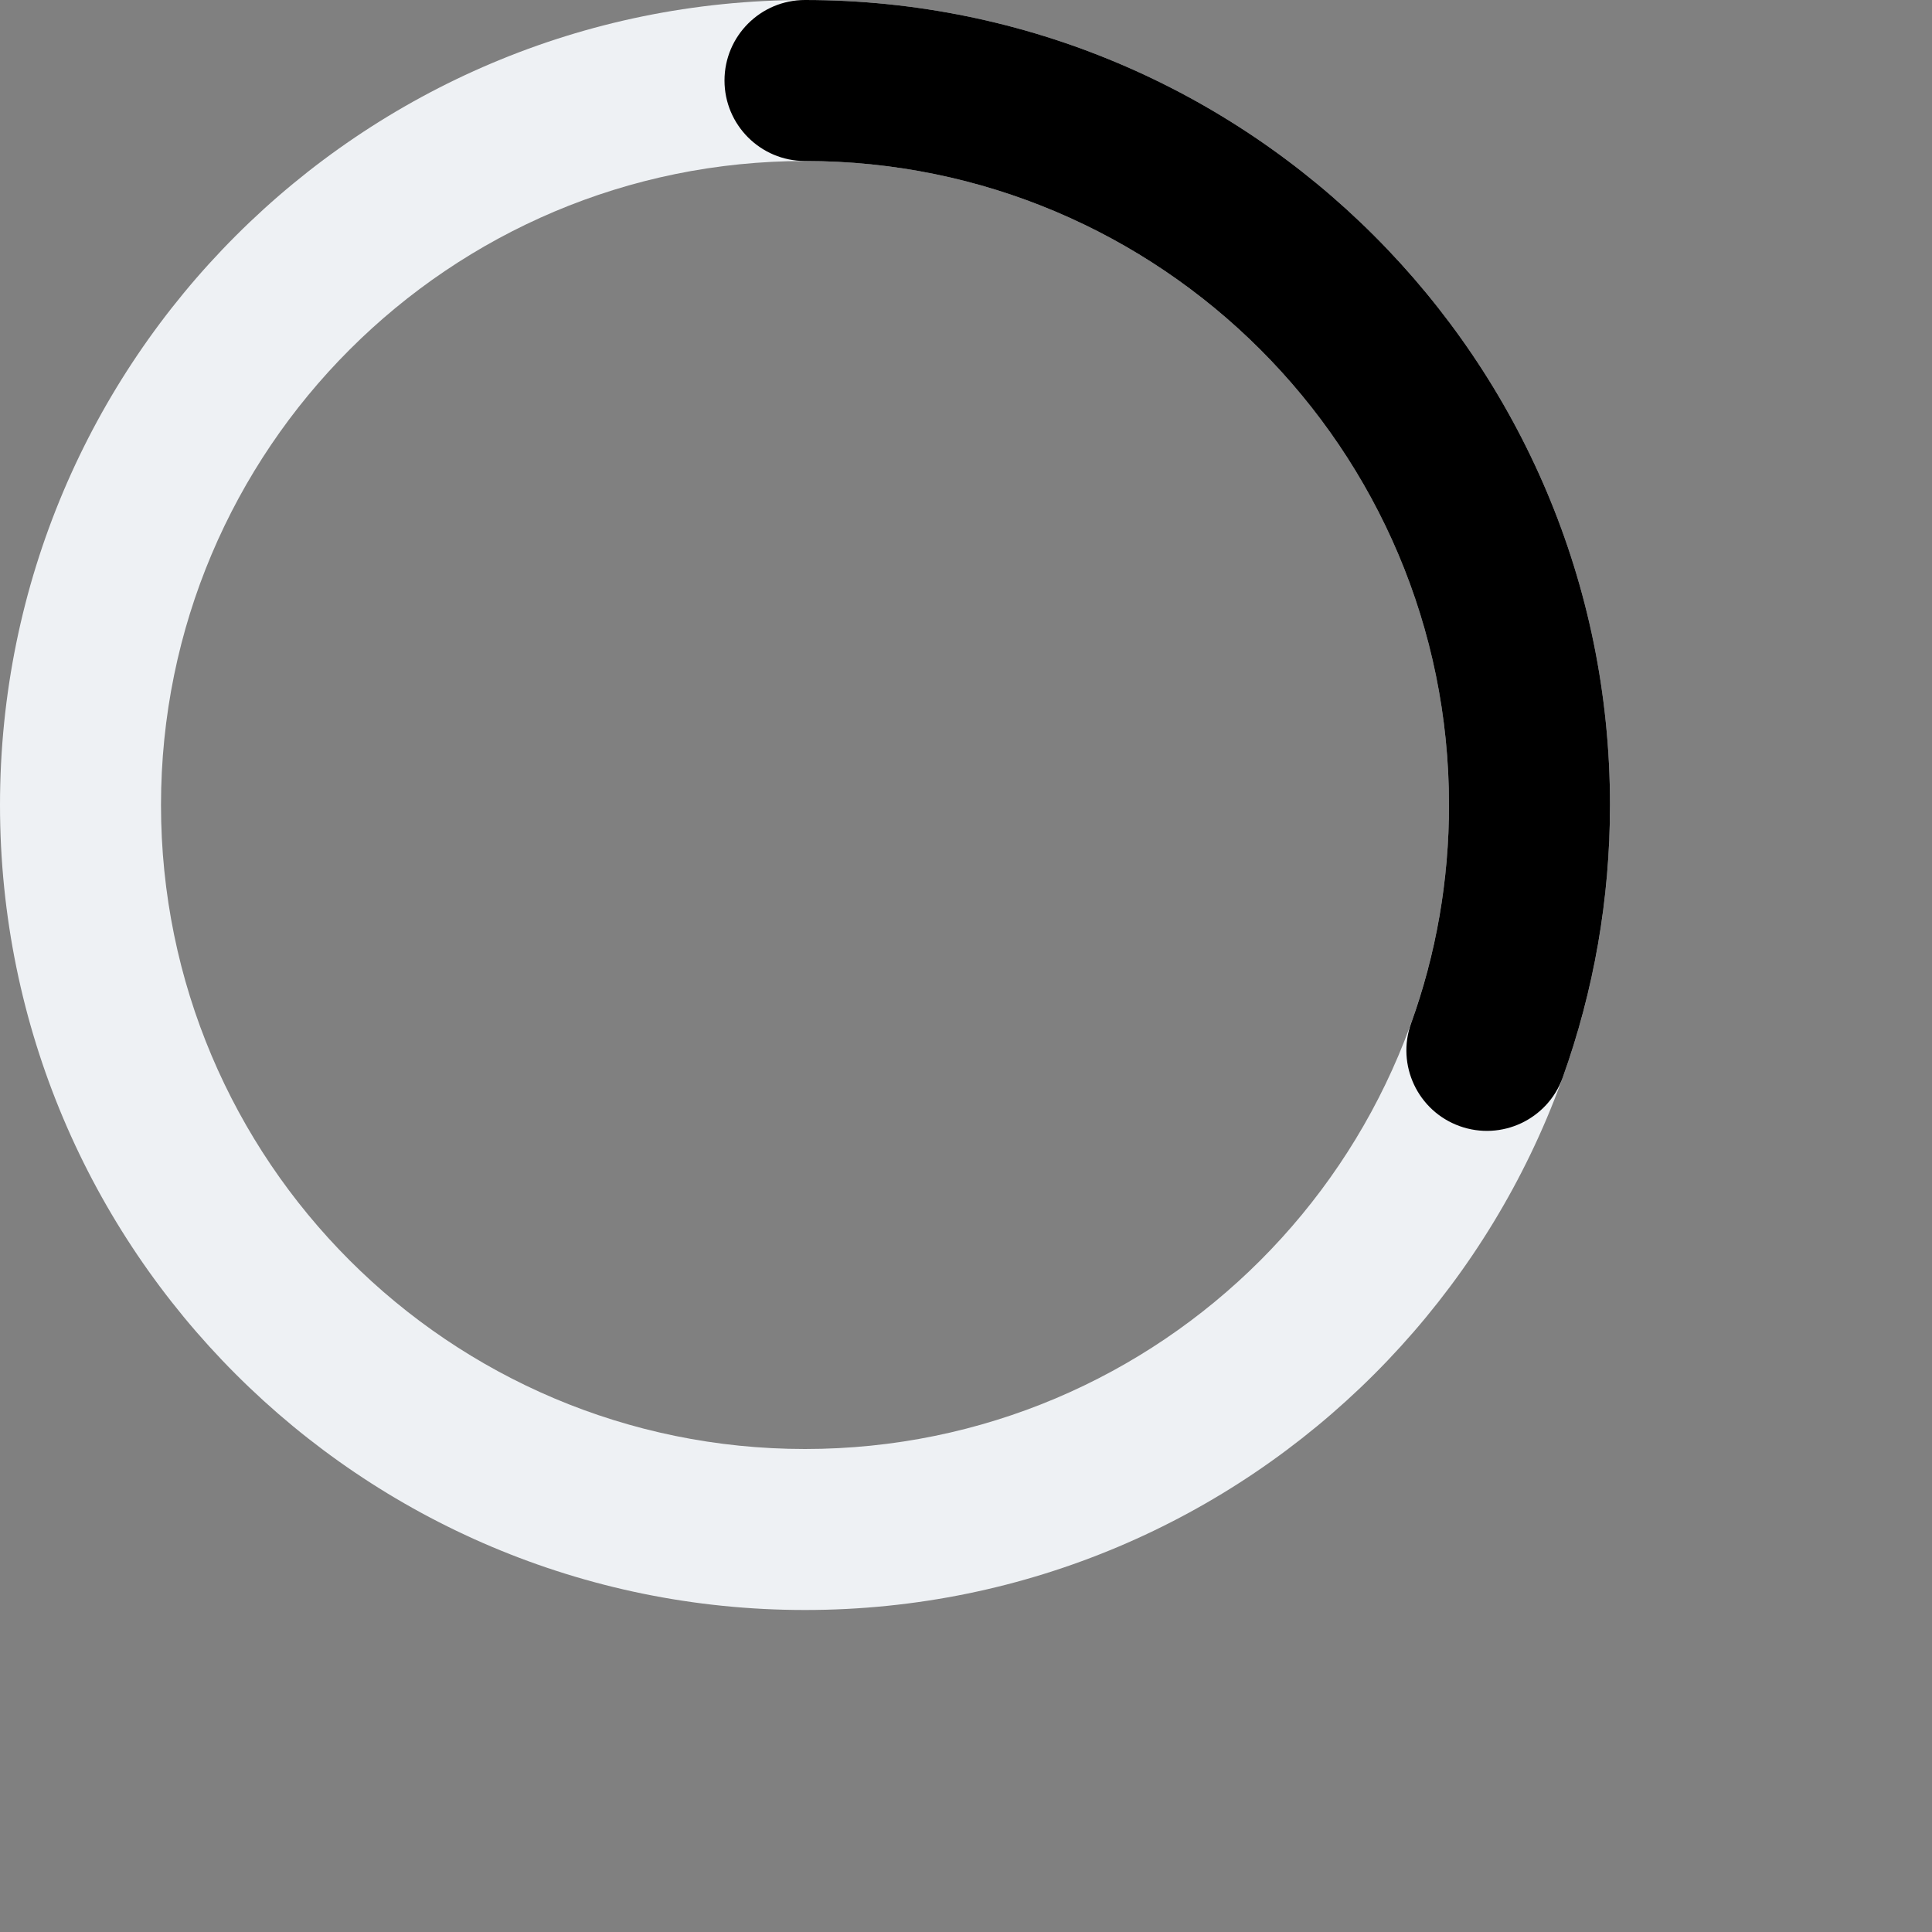 <svg width="24px" height="24px" viewBox="0 0 24 24" version="1.1" xmlns="http://www.w3.org/2000/svg" xmlns:xlink="http://www.w3.org/1999/xlink">
    <rect x="0" y="0" width="24" height="24" fill="#808080" stroke="none"/>
    <path fill="#EEF1F4" d="M10,20 C4.477,20 0,15.523 0,10 C0,4.477 4.477,0 10,0 C15.523,0 20,4.477 20,10 C20,15.523 15.523,20 10,20 Z M10,18 C14.418,18 18,14.418 18,10 C18,5.582 14.418,2 10,2 C5.582,2 2,5.582 2,10 C2,14.418 5.582,18 10,18 Z" id="path-1"></path>
    <path d="M19.412,13.387 C19.225,13.906 18.652,14.176 18.132,13.989 C17.612,13.802 17.343,13.229 17.53,12.71 C17.84,11.849 18,10.936 18,10 C18,5.582 14.418,2 10,2 C9.448,2 9,1.552 9,1 C9,0.448 9.448,0 10,0 C15.523,0 20,4.477 20,10 C20,11.168 19.799,12.309 19.412,13.387 Z" id="path-3"></path>
</svg>
